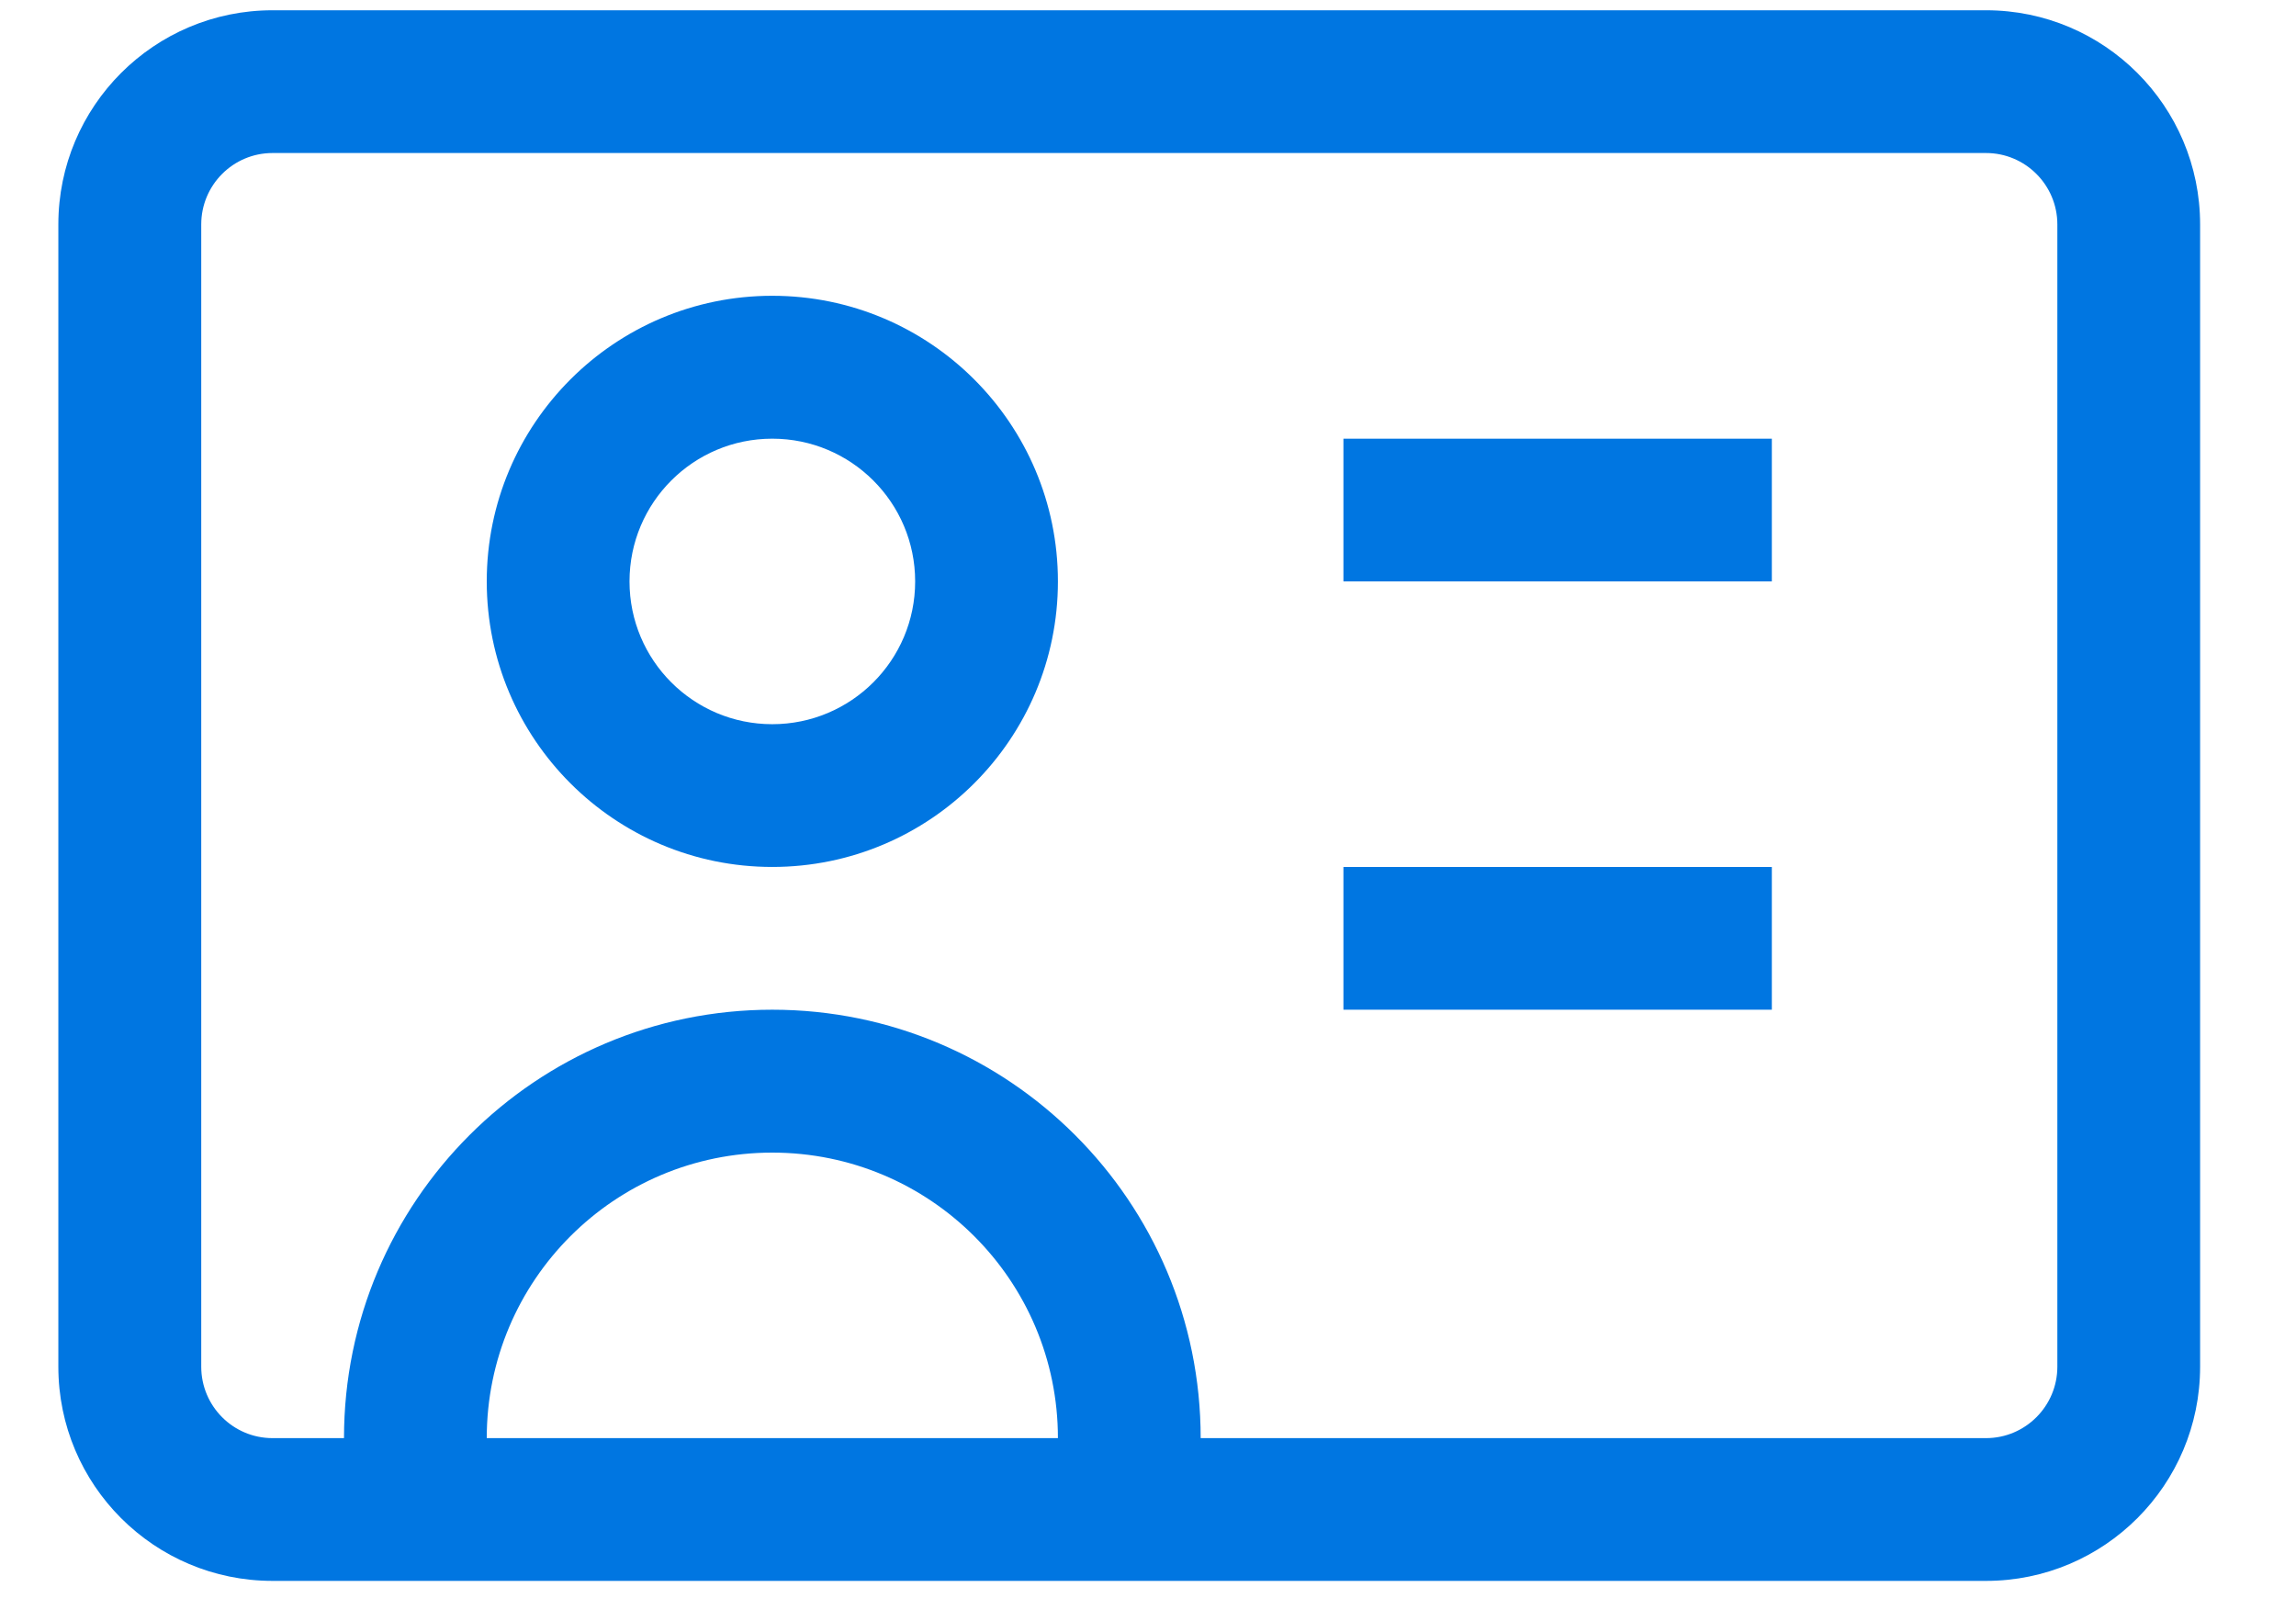 <svg width="17" height="12" viewBox="0 0 17 12" fill="none" xmlns="http://www.w3.org/2000/svg">
<path d="M2.547 11.177V11.705H3.604V11.177H2.547ZM7.833 11.177V11.705H8.89V11.177H7.833ZM3.604 11.177V10.648H2.547V11.177H3.604ZM7.833 10.648V11.177H8.89V10.648H7.833ZM5.718 8.534C6.886 8.534 7.833 9.48 7.833 10.648H8.89C8.89 8.896 7.47 7.476 5.718 7.476V8.534ZM3.604 10.648C3.604 9.48 4.551 8.534 5.718 8.534V7.476C3.967 7.476 2.547 8.896 2.547 10.648H3.604ZM5.718 2.19C4.551 2.19 3.604 3.137 3.604 4.305H4.661C4.661 3.721 5.134 3.248 5.718 3.248V2.19ZM7.833 4.305C7.833 3.137 6.886 2.19 5.718 2.19V3.248C6.302 3.248 6.776 3.721 6.776 4.305H7.833ZM5.718 6.419C6.886 6.419 7.833 5.472 7.833 4.305H6.776C6.776 4.889 6.302 5.362 5.718 5.362V6.419ZM5.718 5.362C5.134 5.362 4.661 4.889 4.661 4.305H3.604C3.604 5.472 4.551 6.419 5.718 6.419V5.362ZM2.018 1.133H14.705V0.076H2.018V1.133ZM15.233 1.662V10.119H16.29V1.662H15.233ZM14.705 10.648H2.018V11.705H14.705V10.648ZM1.49 10.119V1.662H0.432V10.119H1.49ZM2.018 10.648C1.726 10.648 1.49 10.411 1.49 10.119H0.432C0.432 10.995 1.142 11.705 2.018 11.705V10.648ZM15.233 10.119C15.233 10.411 14.996 10.648 14.705 10.648V11.705C15.58 11.705 16.29 10.995 16.29 10.119H15.233ZM14.705 1.133C14.996 1.133 15.233 1.37 15.233 1.662H16.29C16.29 0.786 15.58 0.076 14.705 0.076V1.133ZM2.018 0.076C1.142 0.076 0.432 0.786 0.432 1.662H1.49C1.49 1.37 1.726 1.133 2.018 1.133V0.076ZM9.947 4.305H13.119V3.248H9.947V4.305ZM9.947 7.476H13.119V6.419H9.947V7.476Z" fill="#0076E1"/>
</svg>
